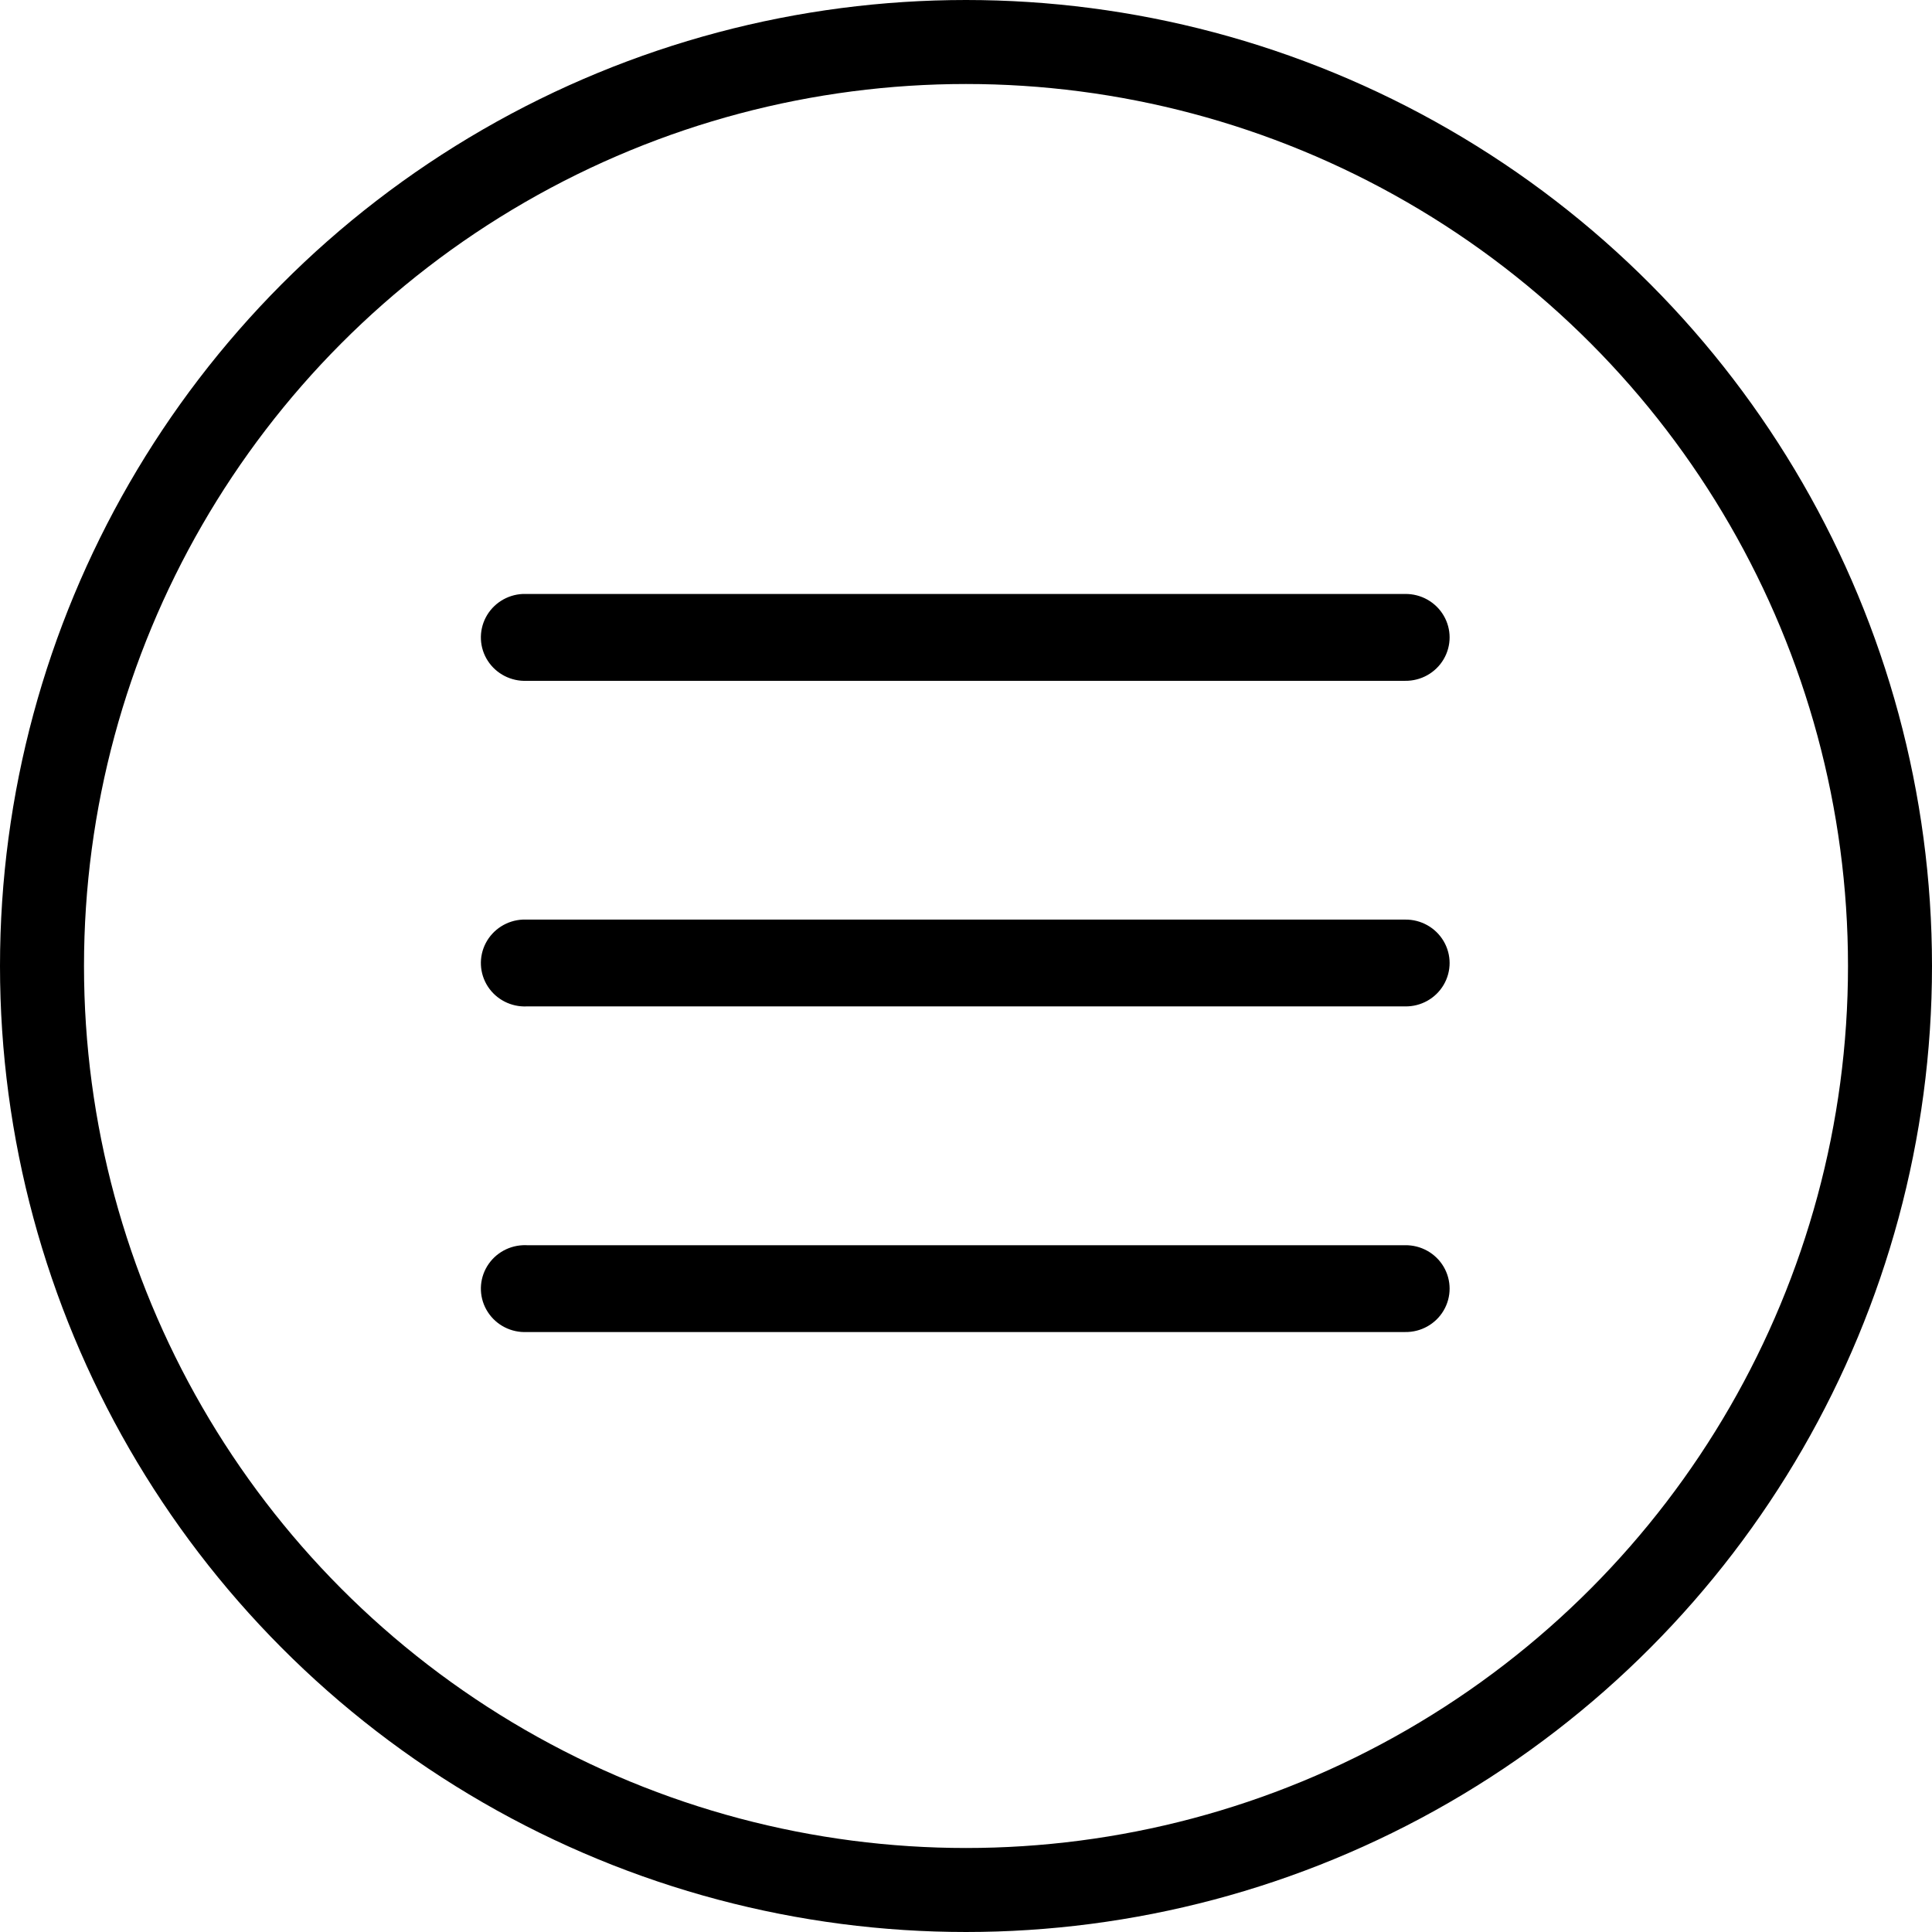 <?xml version="1.0" encoding="UTF-8" standalone="no"?>
<svg width="46px" height="46px" viewBox="0 0 46 46" version="1.1" xmlns="http://www.w3.org/2000/svg" xmlns:xlink="http://www.w3.org/1999/xlink">
    <!-- Generator: Sketch 43.1 (39012) - http://www.bohemiancoding.com/sketch -->
    <title>hamburger</title>
    <desc>Created with Sketch.</desc>
    <defs></defs>
    <g id="Page-1" stroke="none" stroke-width="1" fill="none" fill-rule="evenodd">
        <g id="hamburger">
            <path d="M12.447,14.142 C12.074,14.159 11.738,14.372 11.566,14.701 C11.395,15.03 11.413,15.424 11.615,15.735 C11.817,16.046 12.172,16.227 12.545,16.21 L33.455,16.21 C33.832,16.215 34.182,16.019 34.372,15.697 C34.562,15.375 34.562,14.977 34.372,14.655 C34.182,14.333 33.832,14.137 33.455,14.142 L12.545,14.142 C12.513,14.141 12.48,14.141 12.447,14.142 Z" id="Path" fill="#000000"></path>
            <path d="M12.447,21.895 C12.074,21.912 11.738,22.125 11.566,22.454 C11.395,22.782 11.413,23.176 11.615,23.488 C11.817,23.799 12.172,23.98 12.545,23.962 L33.455,23.962 C33.832,23.968 34.182,23.772 34.372,23.45 C34.562,23.128 34.562,22.73 34.372,22.408 C34.182,22.086 33.832,21.89 33.455,21.895 L12.545,21.895 C12.513,21.894 12.48,21.894 12.447,21.895 Z" id="Path" fill="#000000"></path>
            <path d="M12.447,29.648 C12.074,29.665 11.738,29.878 11.566,30.207 C11.395,30.535 11.413,30.929 11.615,31.24 C11.817,31.552 12.172,31.733 12.545,31.715 L33.455,31.715 C33.832,31.721 34.182,31.525 34.372,31.203 C34.562,30.881 34.562,30.482 34.372,30.16 C34.182,29.838 33.832,29.643 33.455,29.648 L12.545,29.648 C12.513,29.646 12.48,29.646 12.447,29.648 L12.447,29.648 Z" id="Path" fill="#000000"></path>
            <circle id="Oval" stroke="#000000" stroke-width="2" cx="23" cy="23" r="22"></circle>
        </g>
    </g>
</svg>